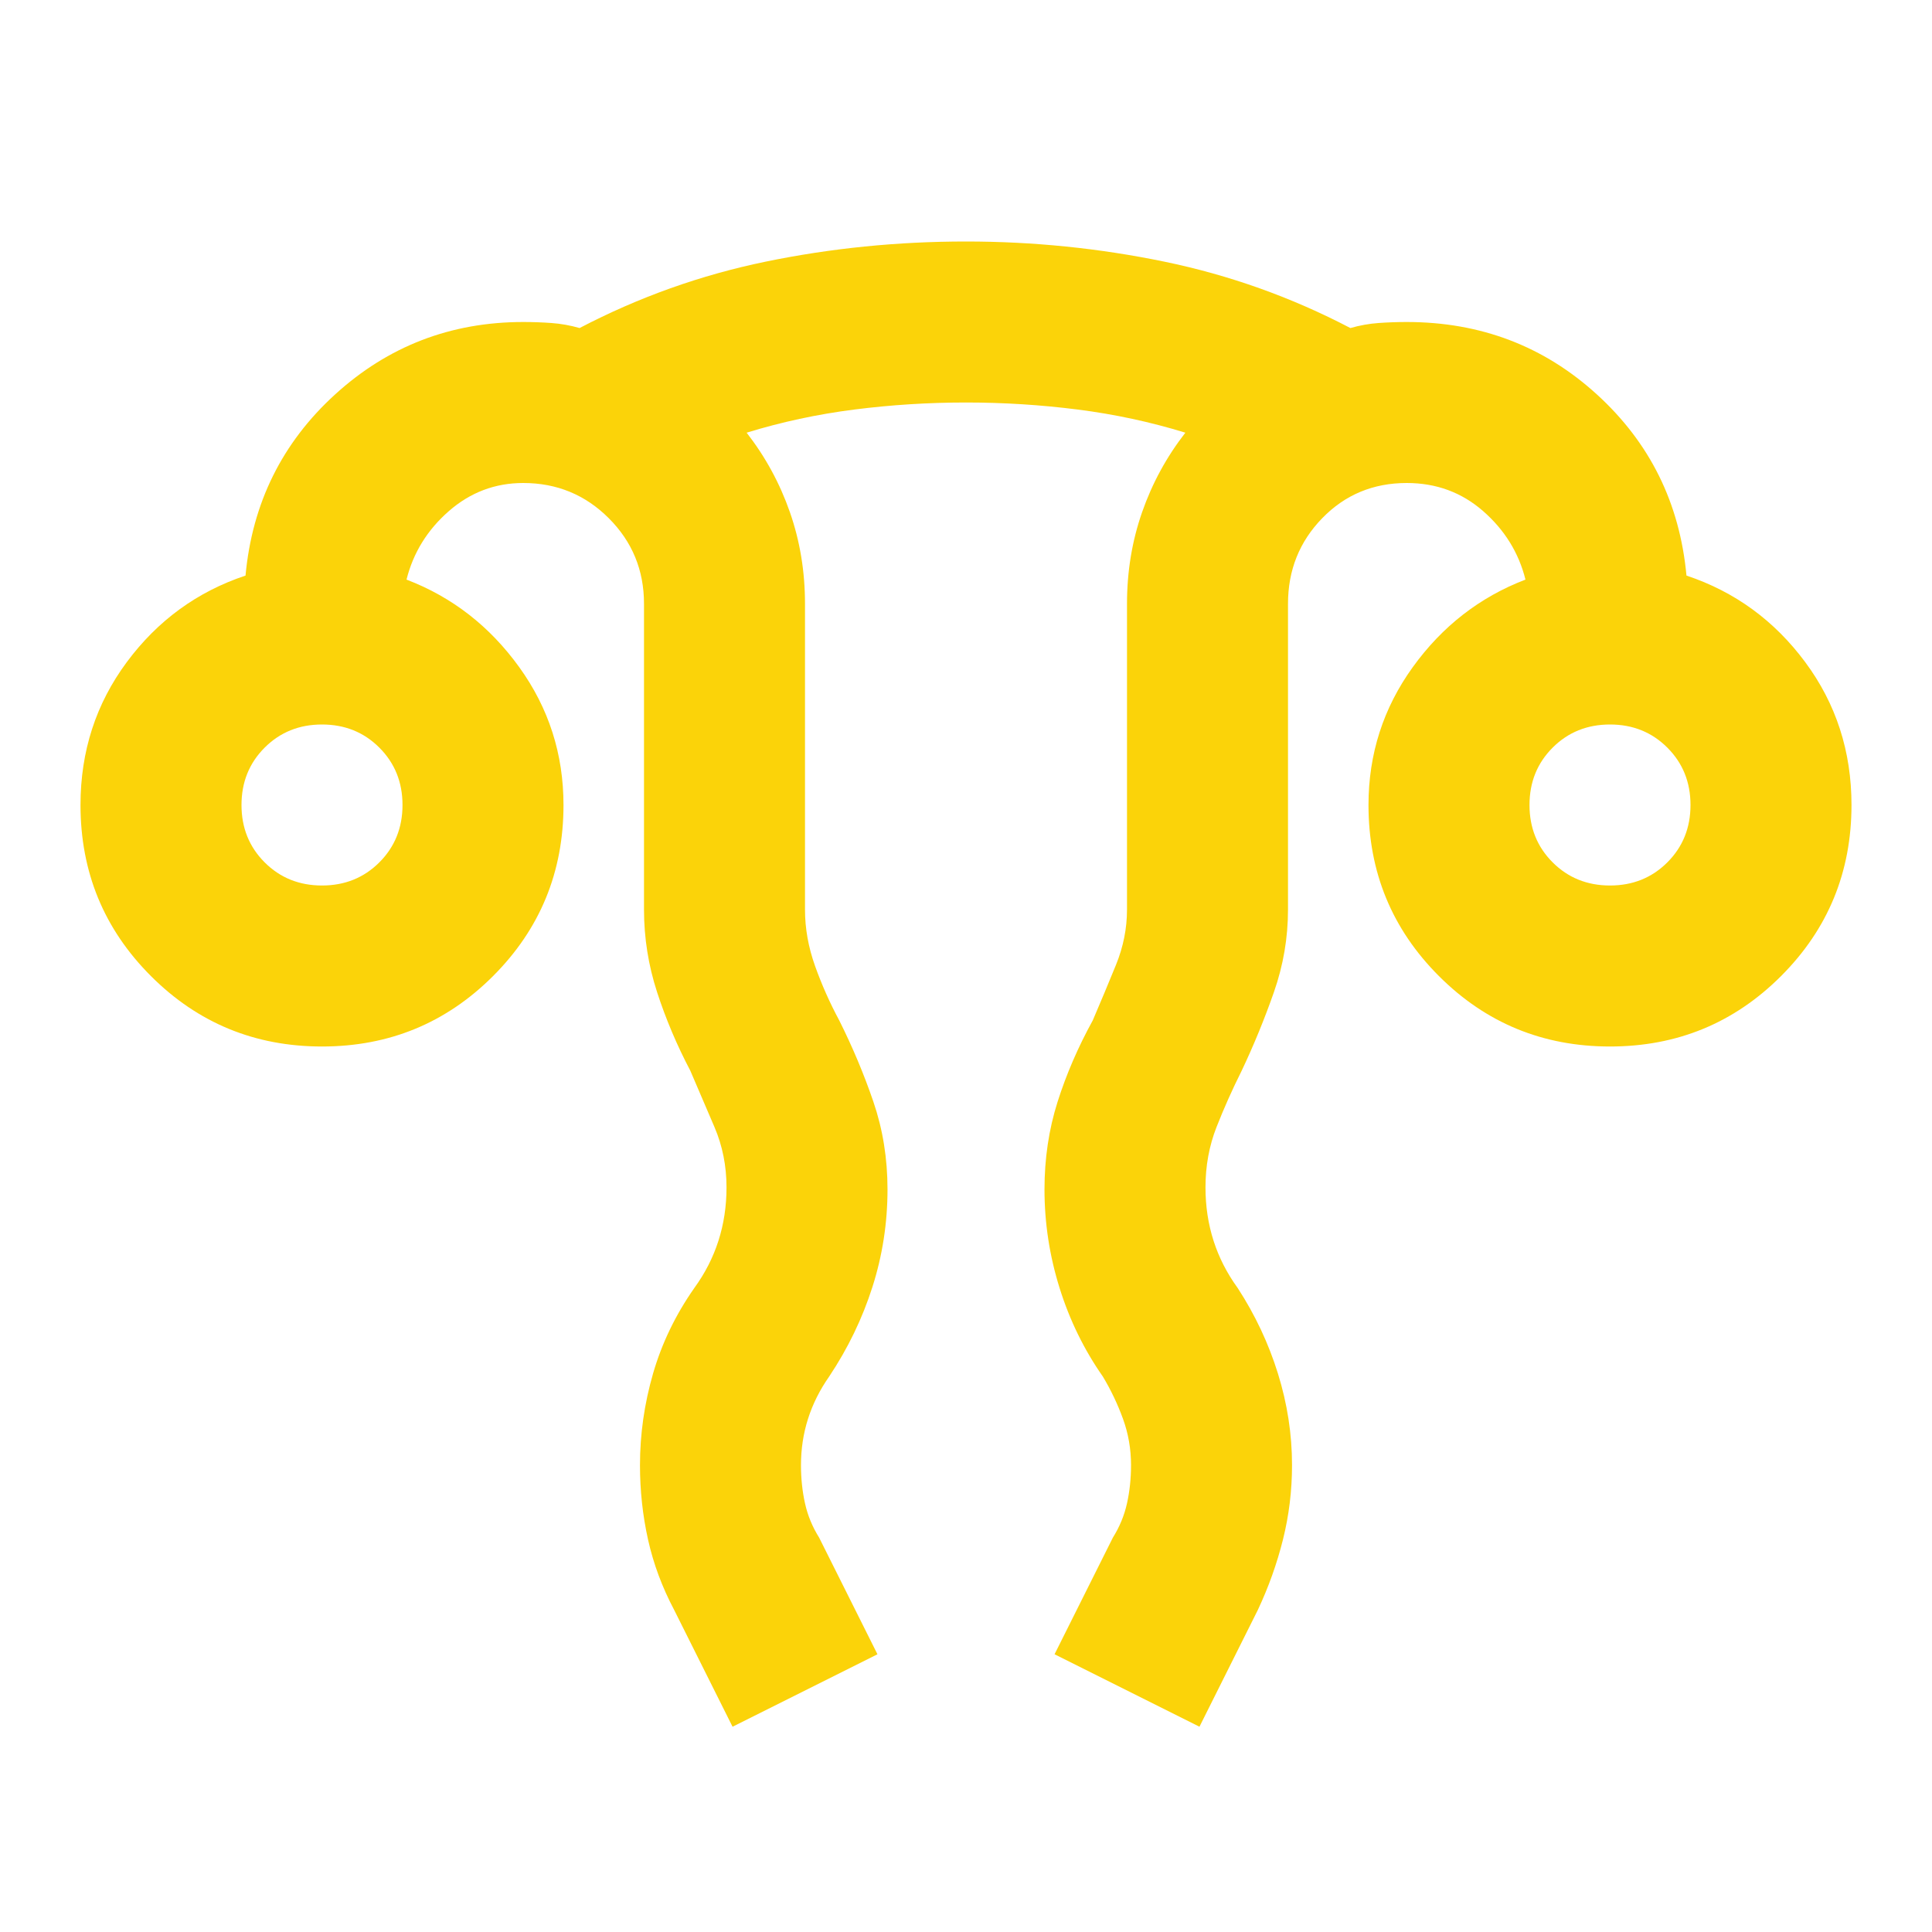 <svg xmlns="http://www.w3.org/2000/svg" height="24px" viewBox="0 -960 960 960" width="24px" fill="#fbd309"><path d="m364-102-29-58q-9-17-13-35t-4-37q0-23 6.5-45.5T345-320q8-11 12-23.5t4-26.5q0-16-6-30l-12-28q-10-19-16.5-39t-6.5-41v-152q0-25-17.5-42.5T260-720q-21 0-37 14t-21 34q34 13 56 43.5t22 68.5q0 50-35 85t-85 35q-50 0-85-35t-35-85q0-40 23-71t59-43q5-54 44.5-90t93.5-36q7 0 14 .5t14 2.5q44-23 92.5-33t99.5-10q50 0 98.5 10t92.5 33q7-2 14-2.5t14-.5q55 0 94.5 36t44.5 90q36 12 59 43t23 71q0 50-35 85t-85 35q-50 0-85-35t-35-85q0-38 22-68.5t56-43.5q-5-20-21-34t-38-14q-25 0-42 17.5T640-660v152q0 21-7 41t-16 39q-7 14-12.5 28t-5.5 30q0 14 4 26.5t12 23.5q13 20 20 42.5t7 45.5q0 19-4.5 37T625-160l-29 58-72-36 29-58q5-8 7-17t2-19q0-12-4-23t-10-21q-14-20-21.5-44t-7.5-49q0-23 6.5-43.5T543-453q6-14 11.5-27.5T560-508v-152q0-24 7.5-45.5T589-745q-26-8-53.5-11.5T480-760q-28 0-55.5 3.5T371-745q14 18 21.5 39.5T400-660v152q0 14 5 28t12 27q10 20 17 40.5t7 43.5q0 25-7.5 48.5T412-276q-7 10-10.5 21t-3.5 23q0 10 2 19t7 17l29 58-72 36ZM160-520q17 0 28.5-11.5T200-560q0-17-11.5-28.5T160-600q-17 0-28.5 11.5T120-560q0 17 11.5 28.5T160-520Zm640 0q17 0 28.5-11.5T840-560q0-17-11.5-28.5T800-600q-17 0-28.5 11.5T760-560q0 17 11.5 28.5T800-520Zm0-40Zm-640 0Z"/></svg>